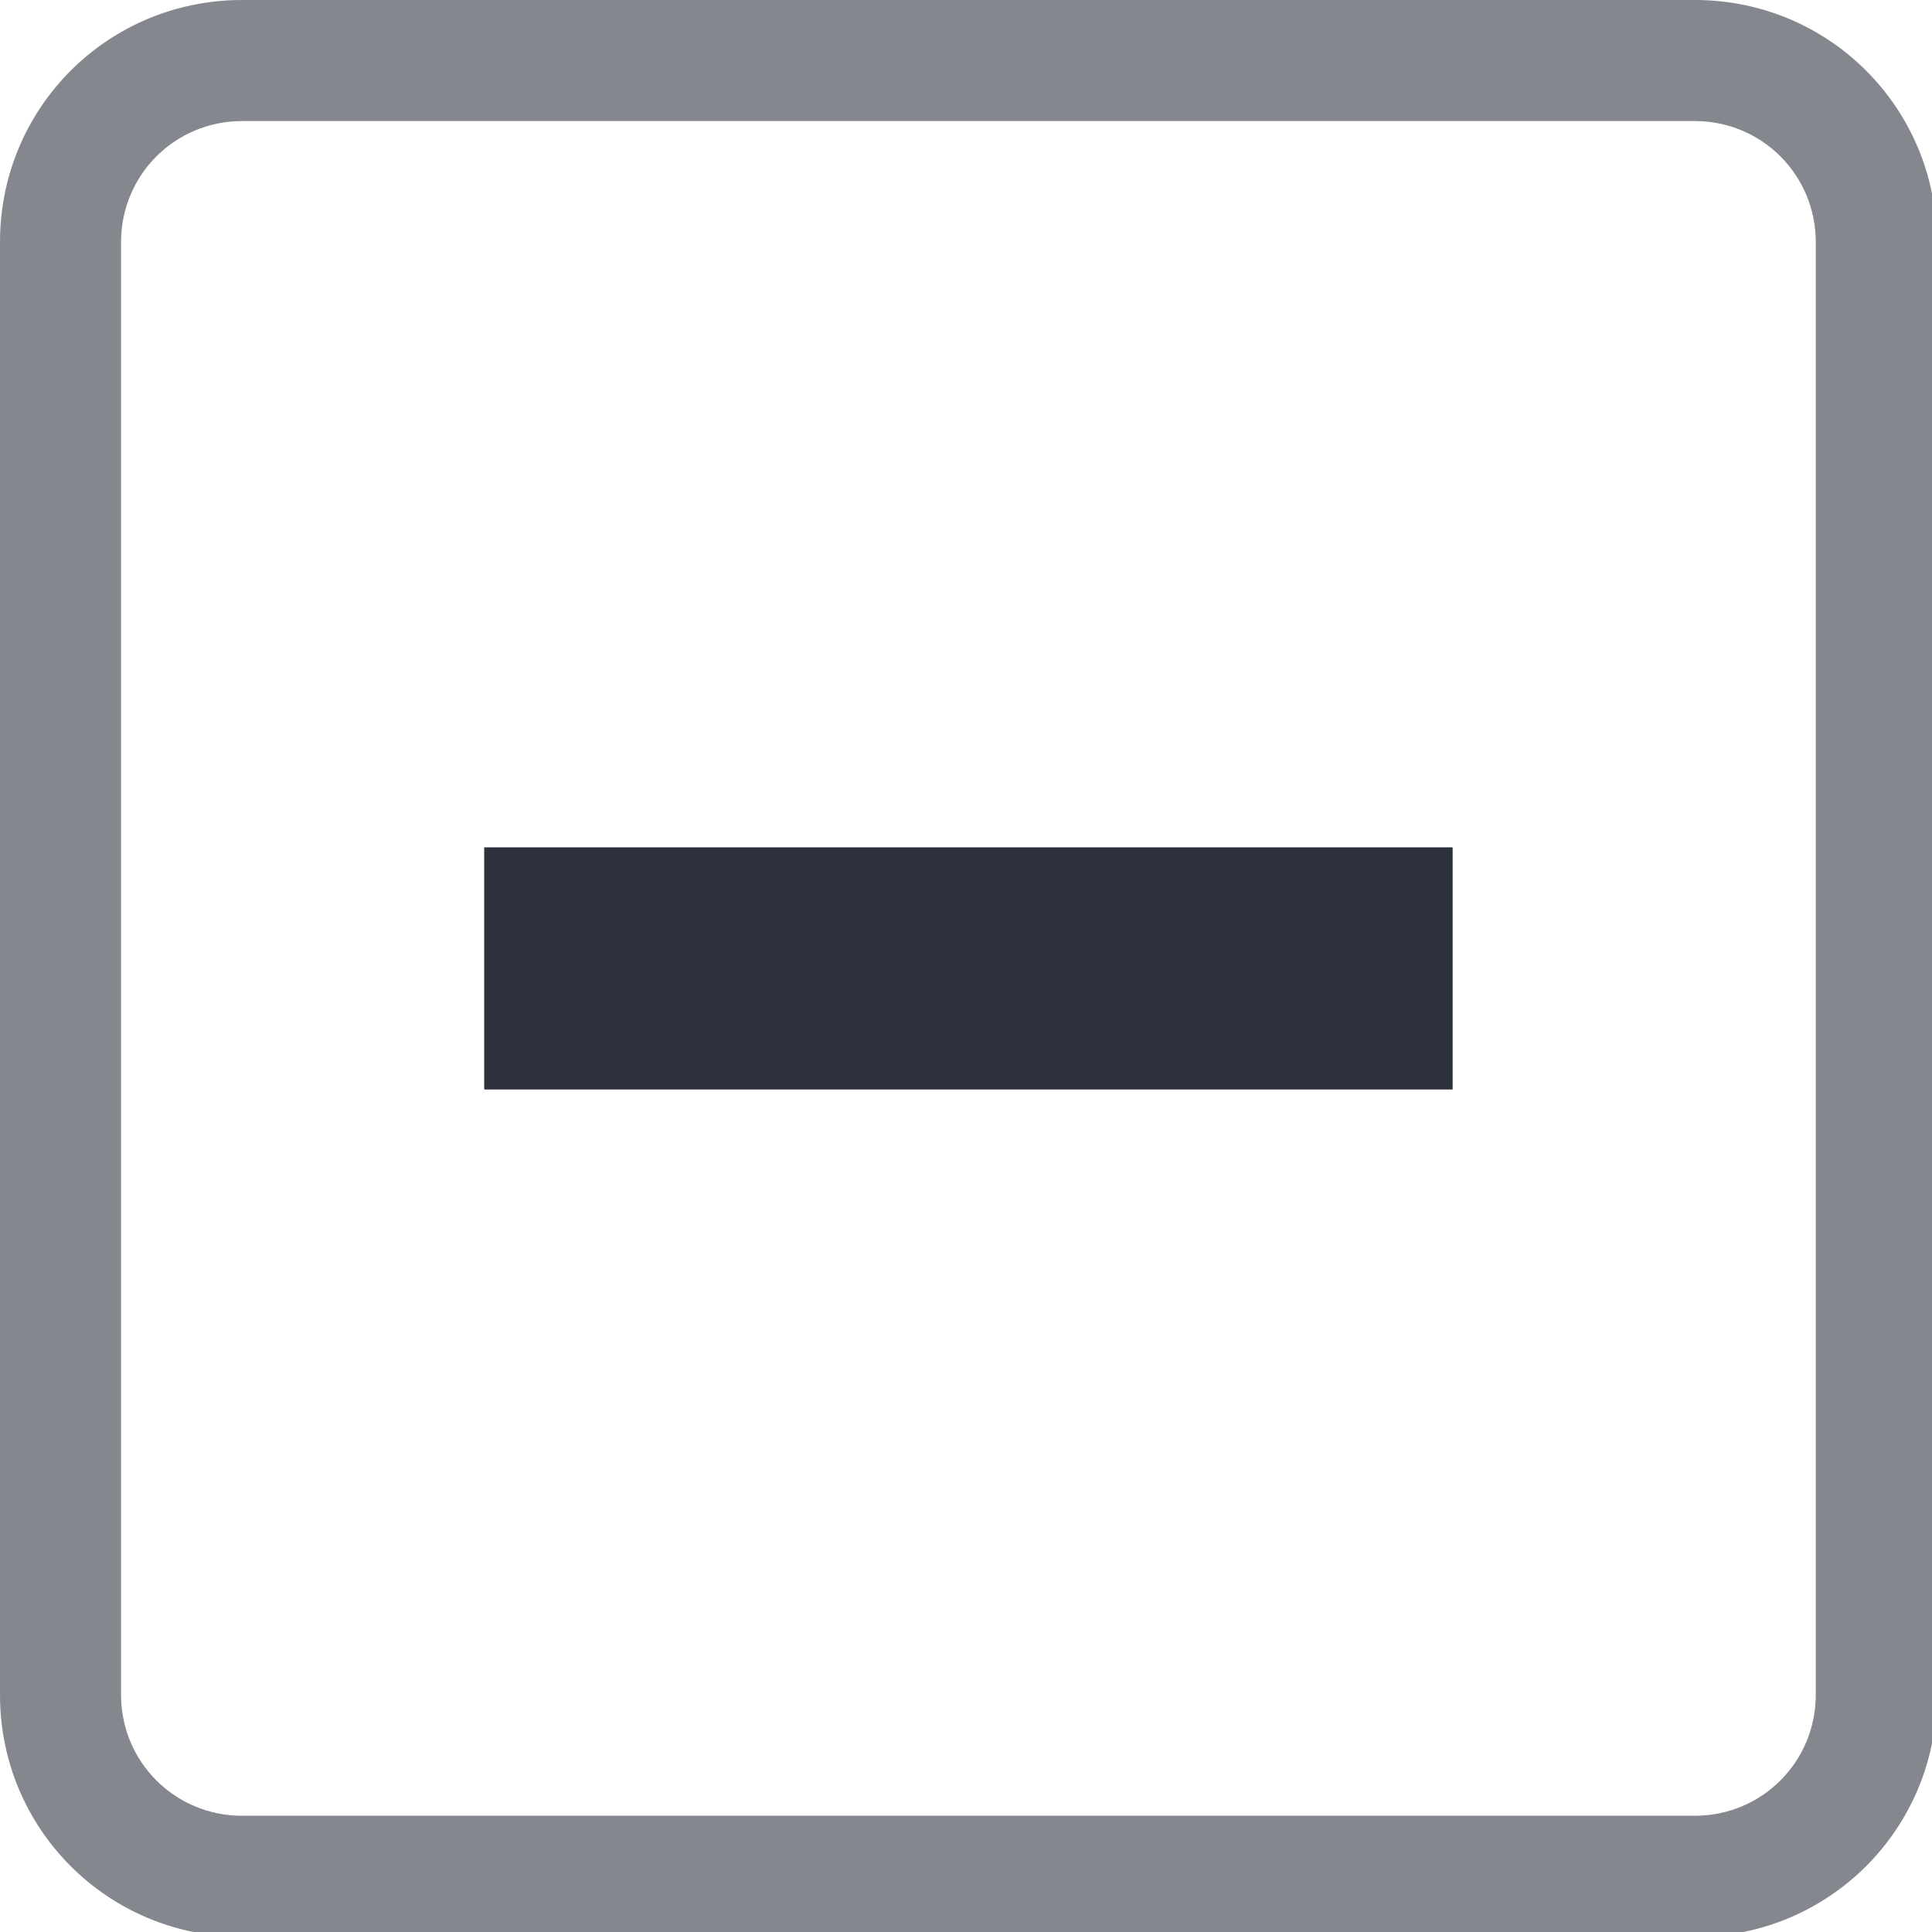 <?xml version="1.0" encoding="UTF-8"?>
<svg xmlns="http://www.w3.org/2000/svg" xmlns:xlink="http://www.w3.org/1999/xlink" width="133pt" height="133pt" viewBox="0 0 133 133" version="1.1">
<g id="surface1">
<path style=" stroke:none;fill-rule:nonzero;fill:#2d303d;fill-opacity:0.5;" d="M 16.668 0 C 7.422 0 0 7.422 0 16.668 L 0 116.668 C 0 125.91 7.422 133.332 16.668 133.332 L 116.668 133.332 C 125.91 133.332 133.332 125.91 133.332 116.668 L 133.332 16.668 C 133.332 7.422 125.91 0 116.668 0 Z M 16.668 8.332 L 116.668 8.332 C 121.289 8.332 125 12.043 125 16.668 L 125 116.668 C 125 121.289 121.289 125 116.668 125 L 16.668 125 C 12.043 125 8.332 121.289 8.332 116.668 L 8.332 16.668 C 8.332 12.043 12.043 8.332 16.668 8.332 Z M 16.668 8.332 "/>
<path style=" stroke:none;fill-rule:nonzero;fill:#2d303d;fill-opacity:0.15;" d="M 16.668 0 C 7.422 0 0 7.422 0 16.668 L 0 116.668 C 0 125.91 7.422 133.332 16.668 133.332 L 116.668 133.332 C 125.91 133.332 133.332 125.91 133.332 116.668 L 133.332 16.668 C 133.332 7.422 125.91 0 116.668 0 Z M 16.668 8.332 L 116.668 8.332 C 121.289 8.332 125 12.043 125 16.668 L 125 116.668 C 125 121.289 121.289 125 116.668 125 L 16.668 125 C 12.043 125 8.332 121.289 8.332 116.668 L 8.332 16.668 C 8.332 12.043 12.043 8.332 16.668 8.332 Z M 16.668 8.332 "/>
<path style=" stroke:none;fill-rule:nonzero;fill:#2d303d;fill-opacity:1;" d="M 33.332 58.332 L 100 58.332 L 100 75 L 33.332 75 Z M 33.332 58.332 "/>
</g>
</svg>
